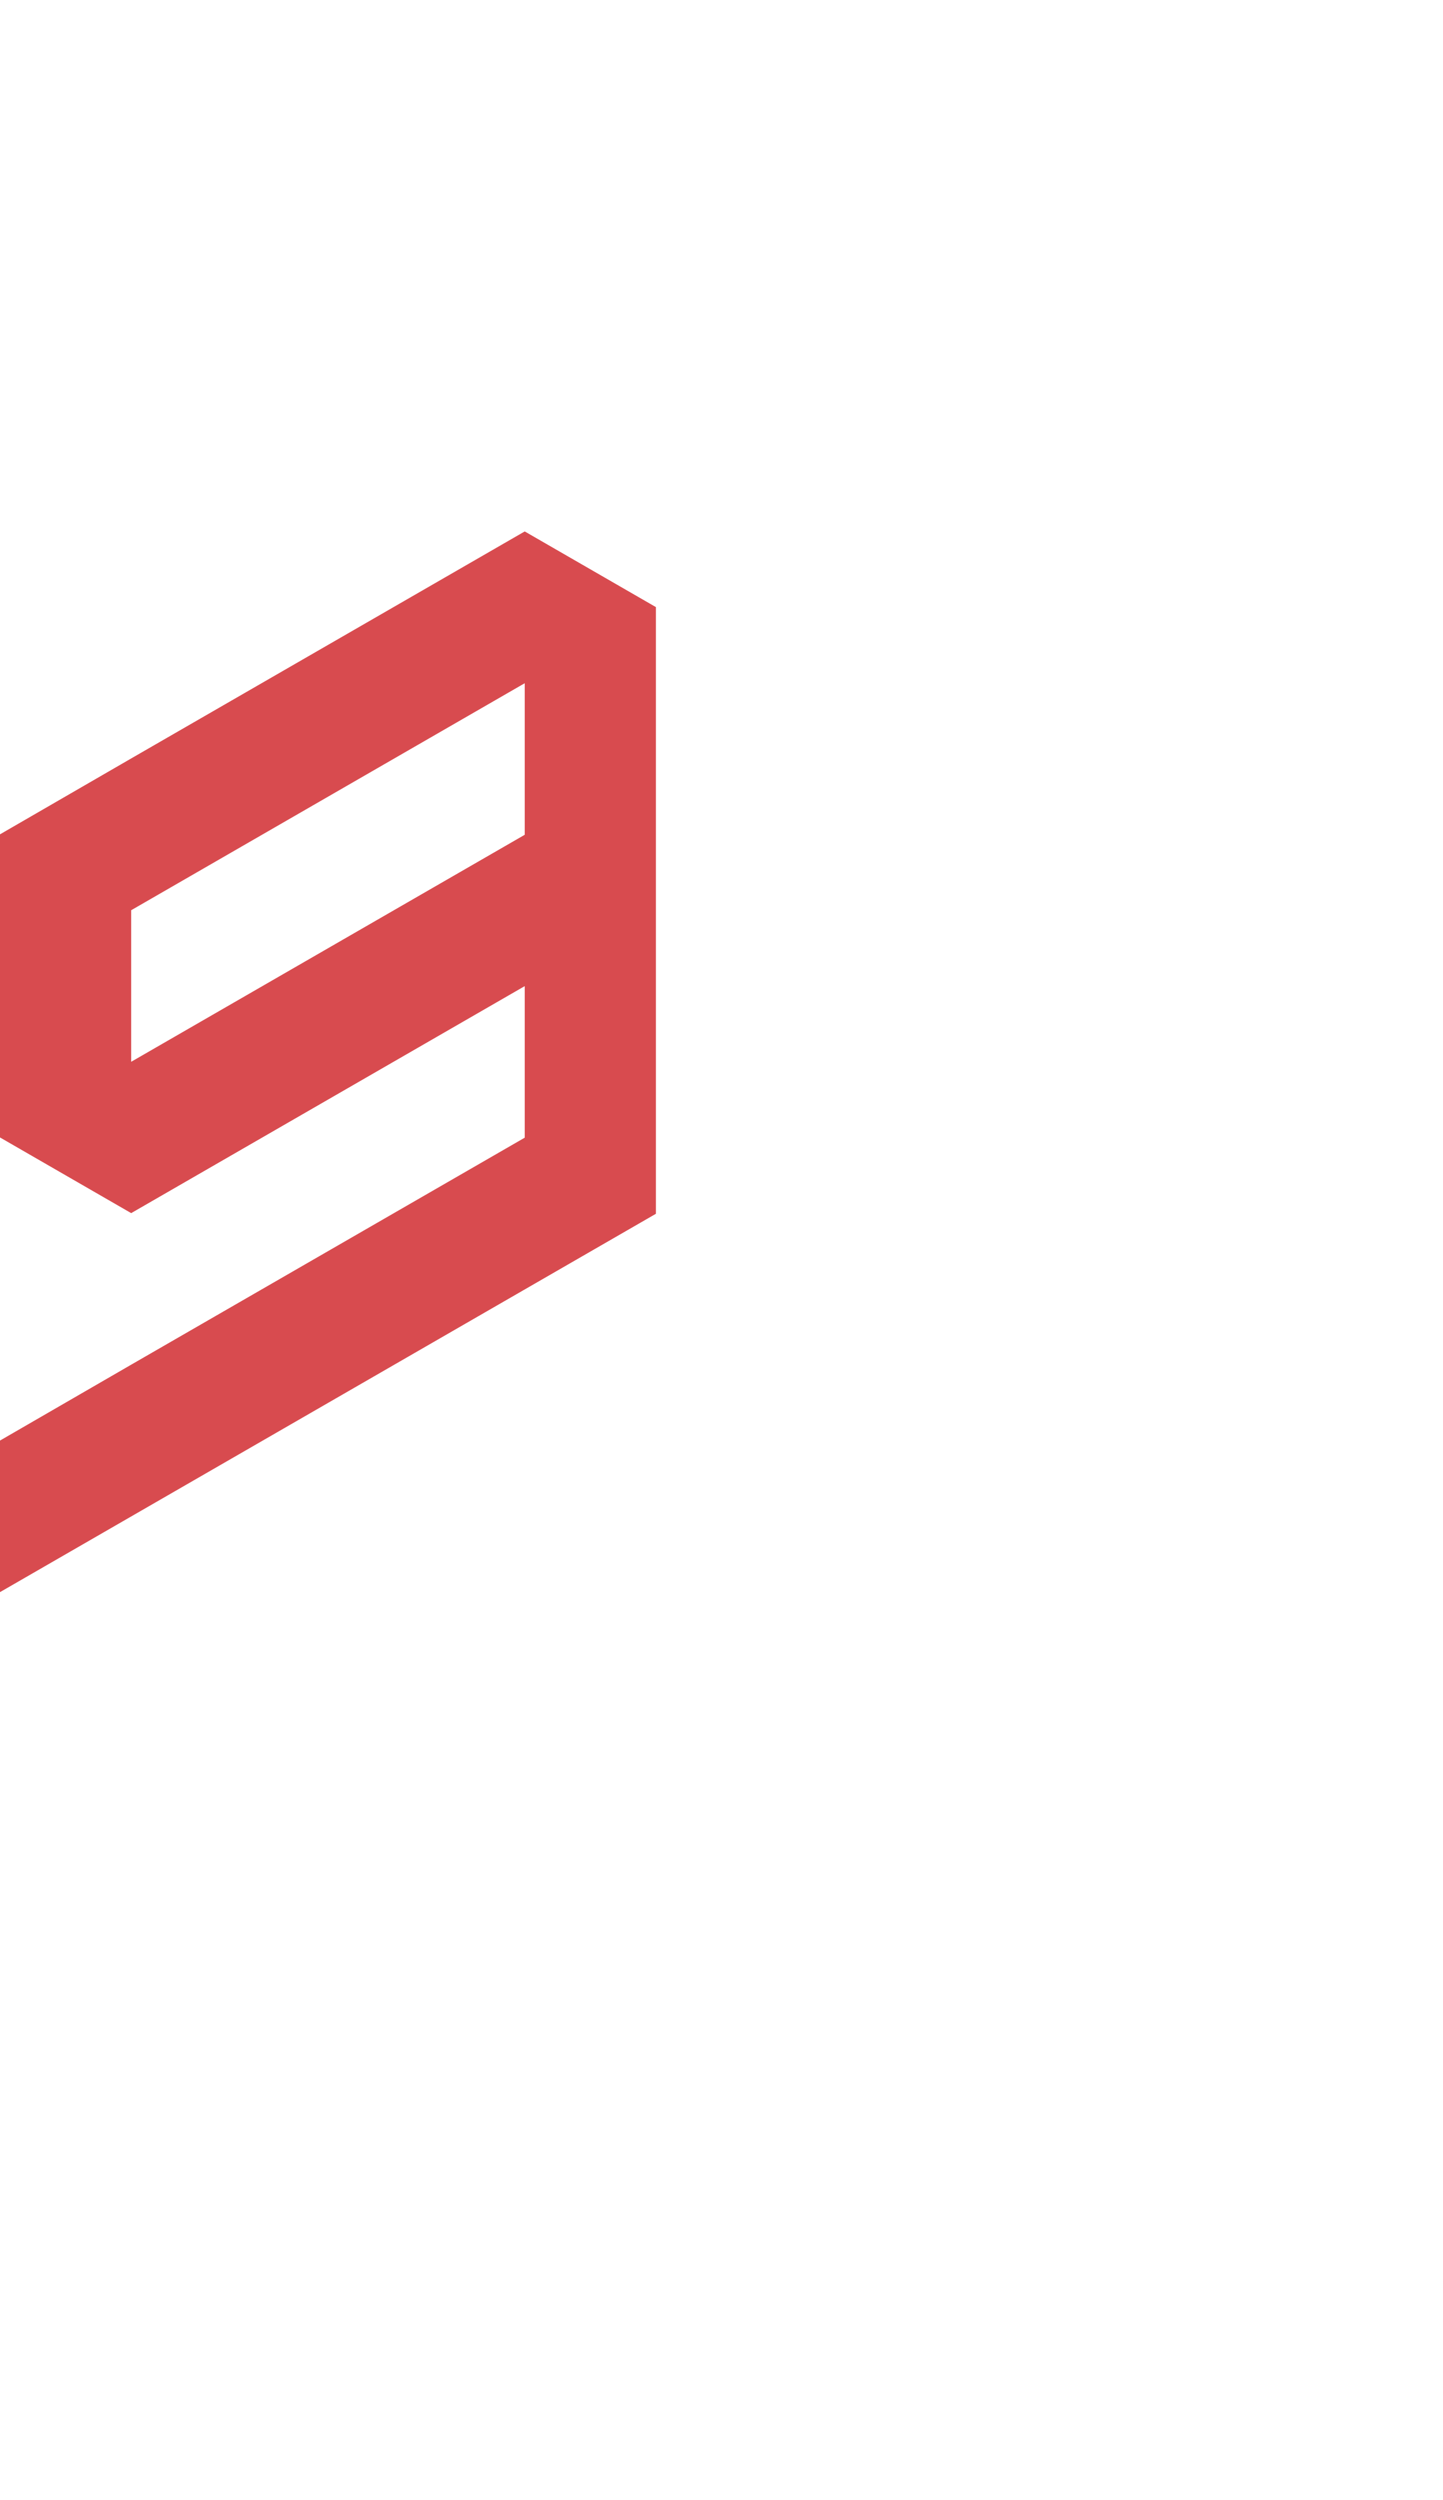 <?xml version="1.0" encoding="utf-8"?>
<!-- Generator: Adobe Illustrator 25.2.0, SVG Export Plug-In . SVG Version: 6.00 Build 0)  -->
<svg version="1.1" id="Layer_1" xmlns="http://www.w3.org/2000/svg" xmlns:xlink="http://www.w3.org/1999/xlink" x="0px" y="0px"
	 viewBox="0 0 660 1143.1" style="enable-background:new 0 0 660 1143.1;" xml:space="preserve">
<style type="text/css">
	.st0{fill:#D84B4F;}
</style>
<path class="st0" d="M300,416.2L300,416.2L300,416.2v-69.3v-69.3L240,243l-60,34.6l0,0l-60,34.6l0,0l0,0l-60,34.6l0,0l0,0L0,381.5
	l0,0v69.3l0,0v69.3l60,34.6l60-34.6l60-34.6l0,0l60-34.6l0,0v69.3l-60,34.6l-60,34.6L60,624L0,658.7l0,0V728l60-34.6l60-34.6
	l60-34.6l60-34.6l60-34.6v-69.3l0,0l0,0V416.2z M60,485.5L60,485.5v-69.3l0,0l0,0l60-34.6l0,0l60-34.6l0,0l60-34.6v69.3l0,0
	l-60,34.6l0,0l-60,34.6l0,0L60,485.5L60,485.5L60,485.5z"/>
</svg>
